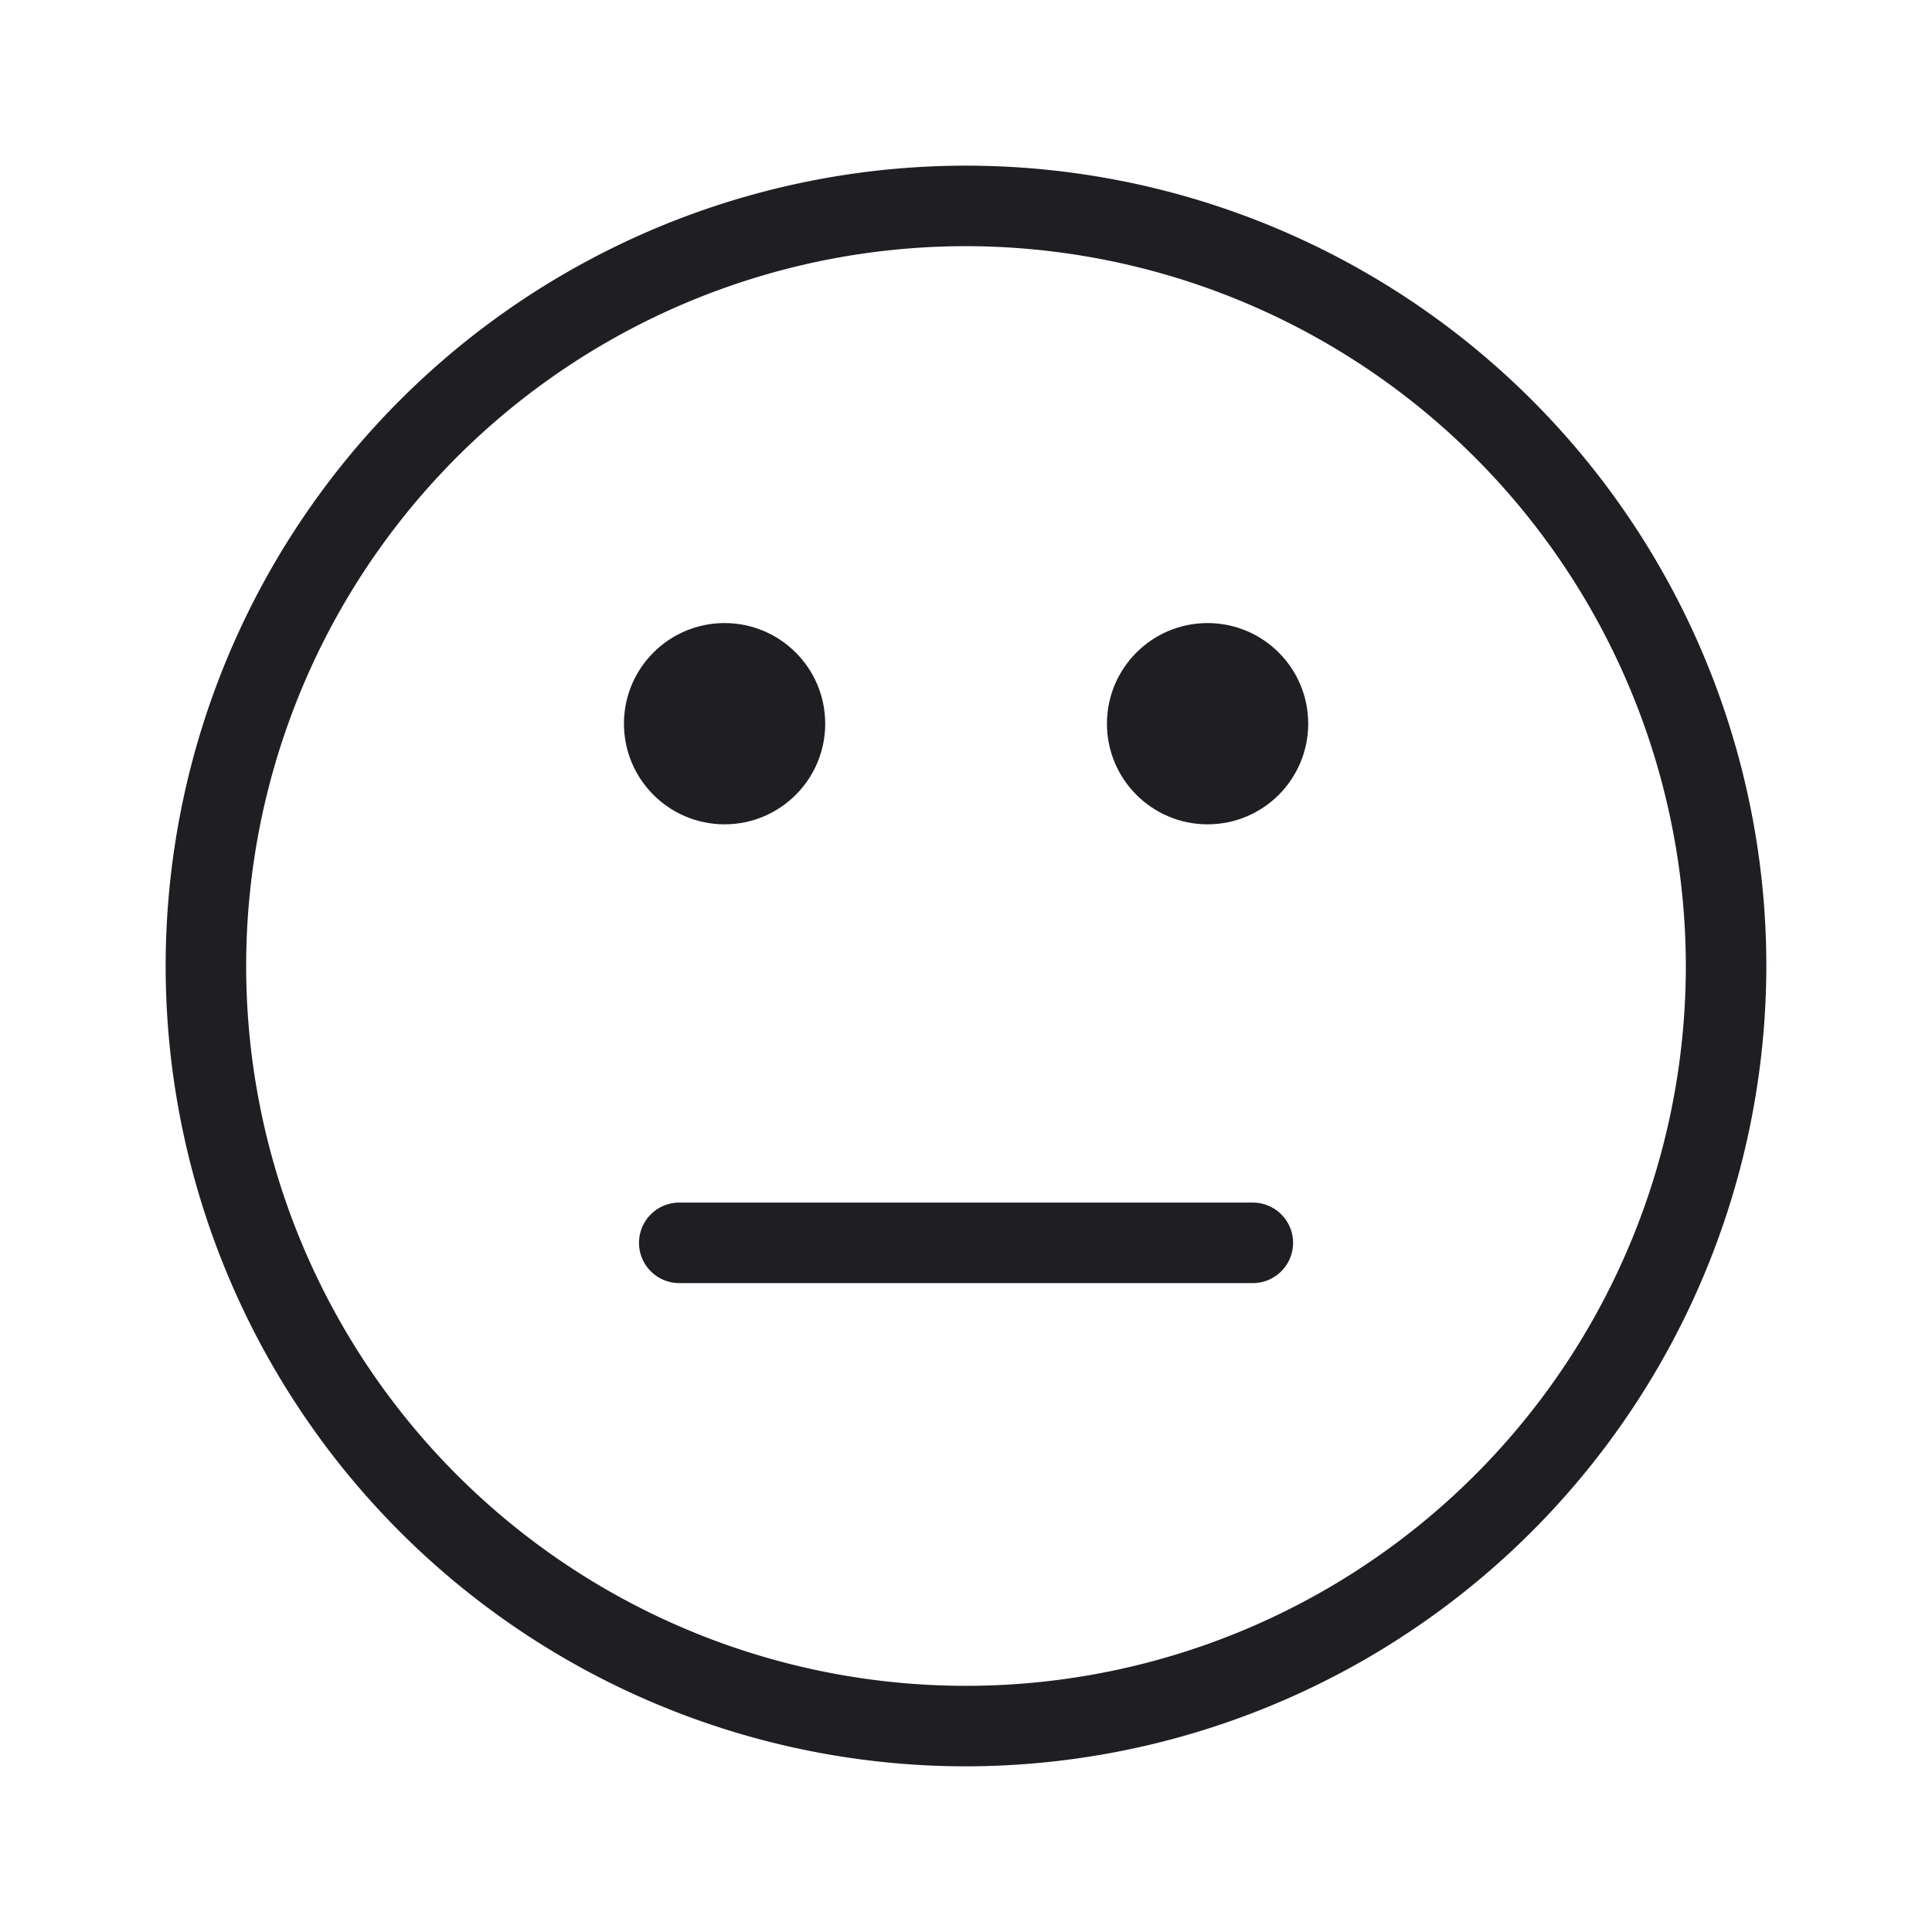 <svg xmlns="http://www.w3.org/2000/svg" viewBox="0 0 24 24">
  <g id="Face_Meh" data-name="Face Meh">
    <g>
      <path d="M12,21.942A9.942,9.942,0,1,1,21.942,12,9.953,9.953,0,0,1,12,21.942ZM12,3.058A8.942,8.942,0,1,0,20.942,12,8.952,8.952,0,0,0,12,3.058Z" style="fill: #1e1e23"/>
      <circle cx="9.001" cy="8.99" r="1.25" style="fill: #1e1e23"/>
      <circle cx="15.001" cy="8.99" r="1.25" style="fill: #1e1e23"/>
      <path d="M8.438,15.939h7.125a.5.5,0,0,0,0-1H8.438a.5.5,0,0,0,0,1Z" style="fill: #1e1e23"/>
    </g>
  </g>
</svg>

